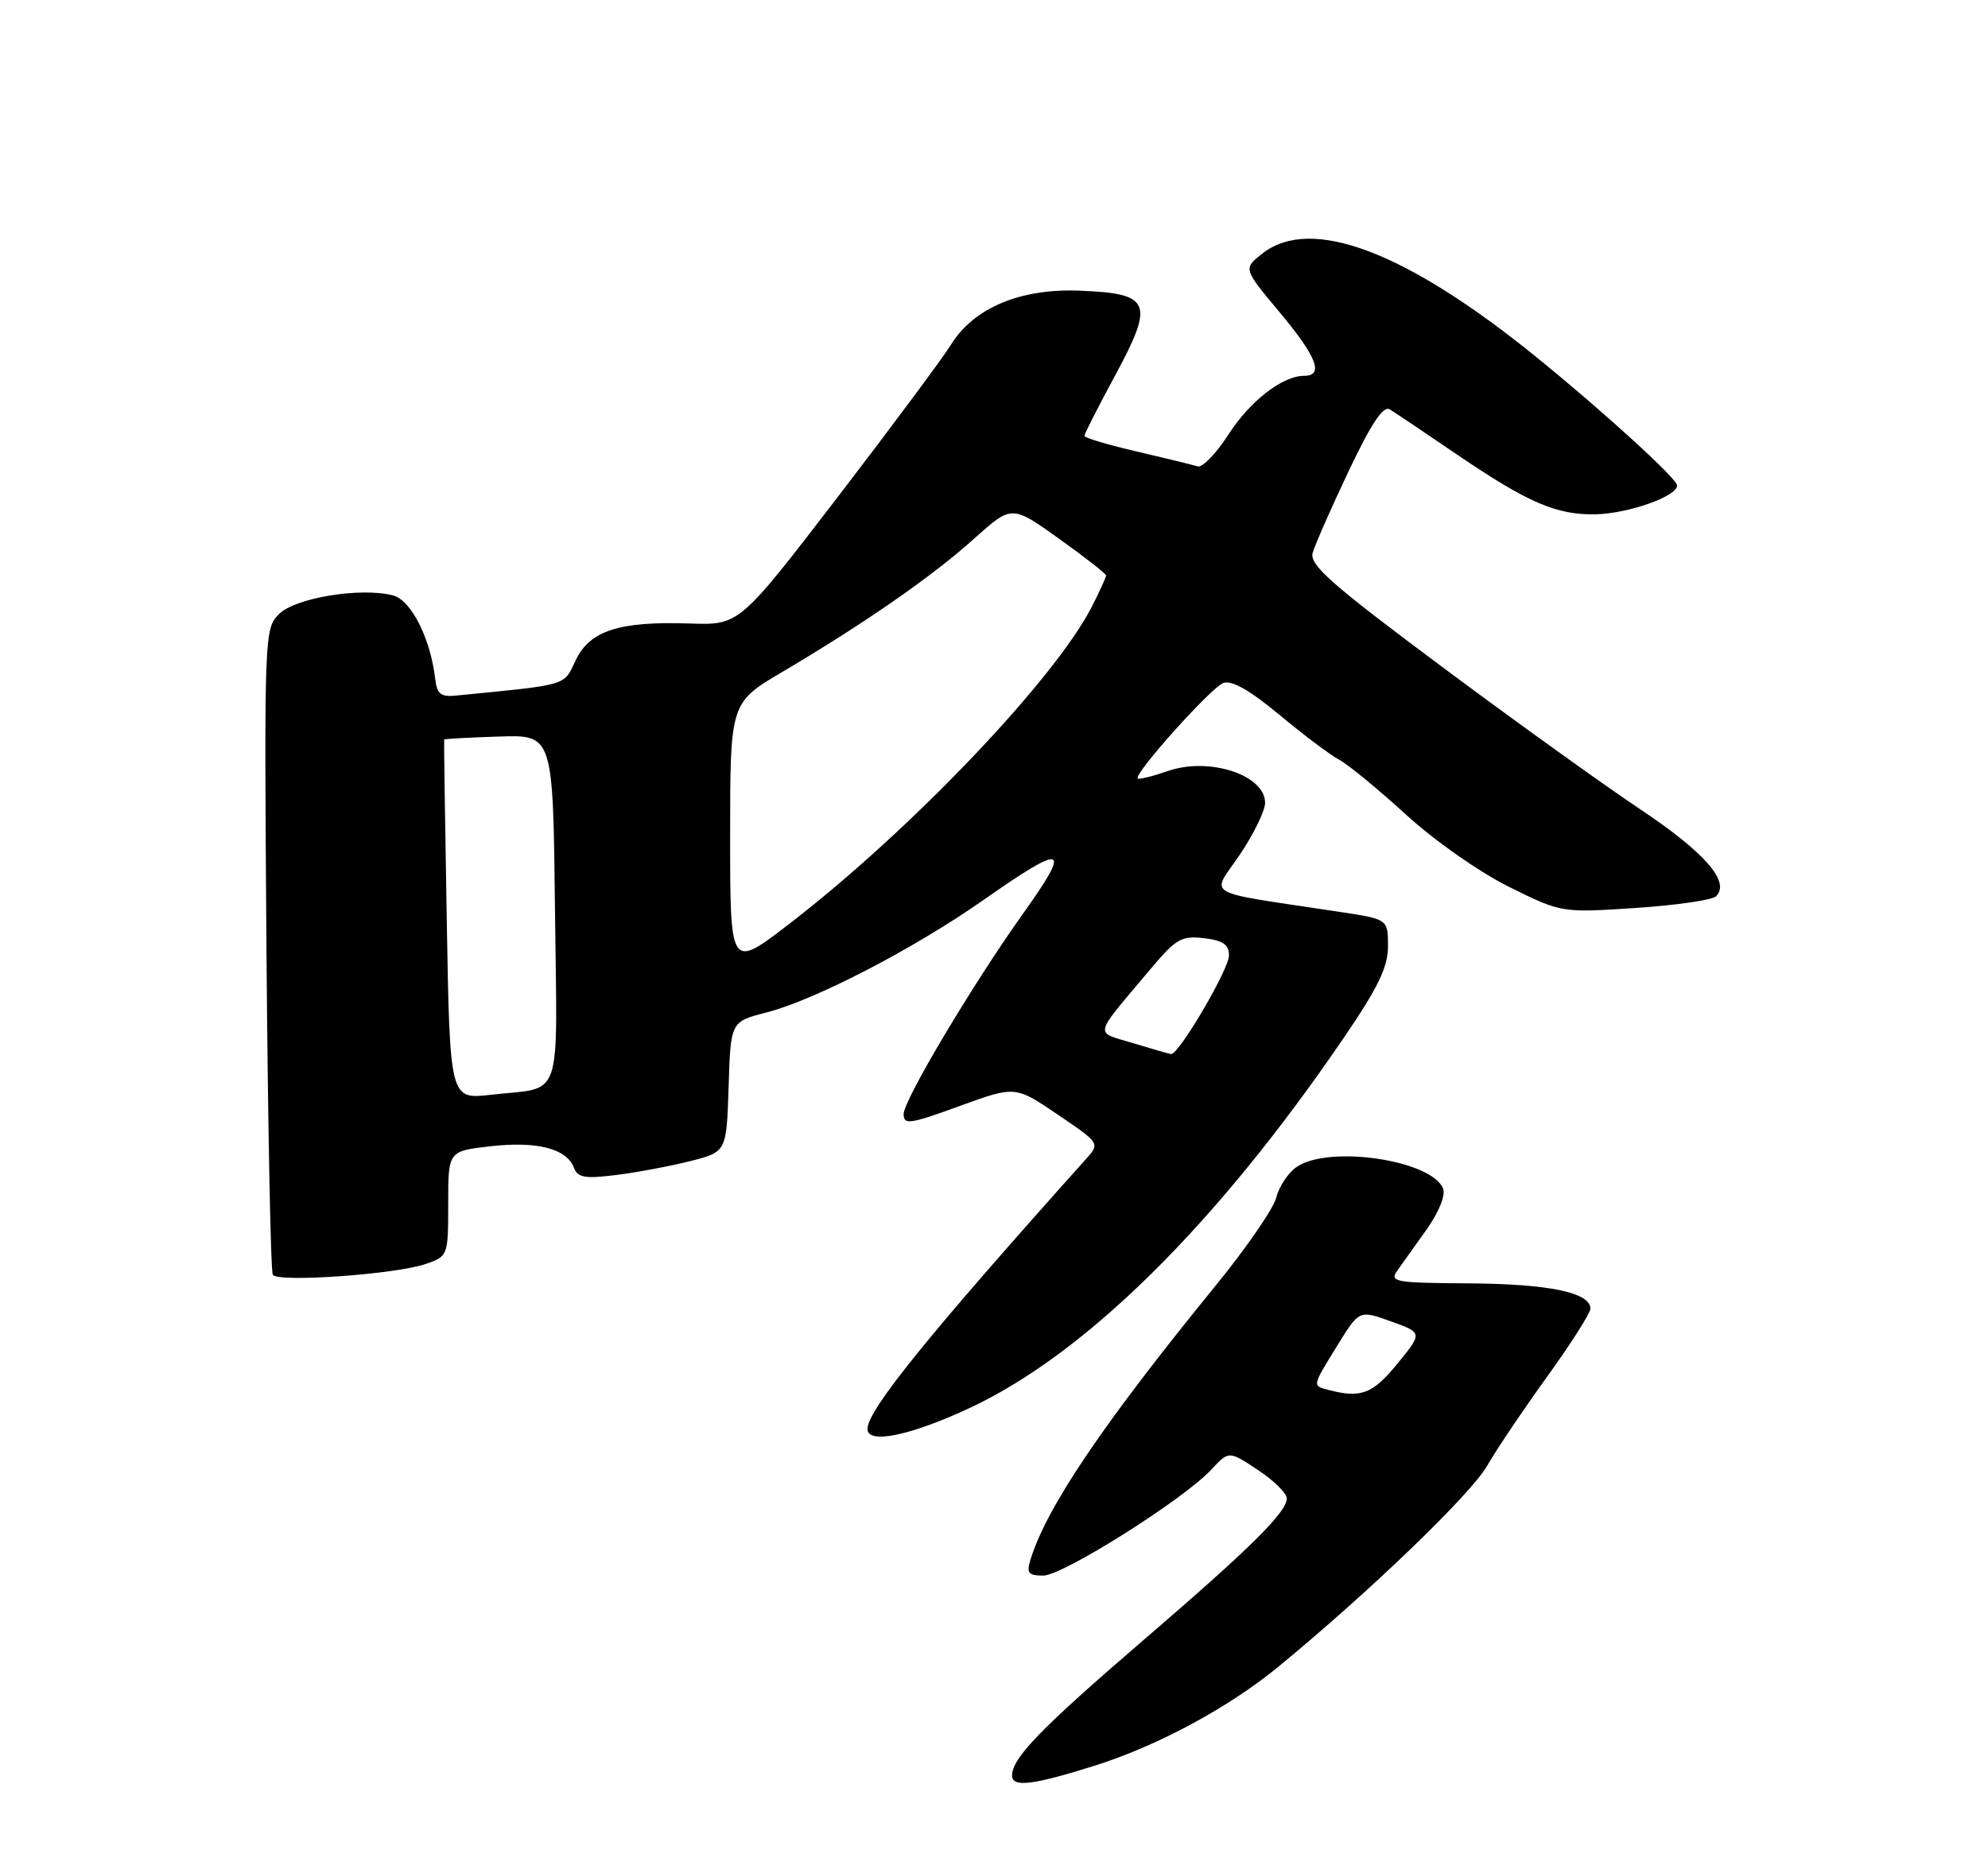 <?xml version="1.0" encoding="UTF-8" standalone="no"?>
<!DOCTYPE svg PUBLIC "-//W3C//DTD SVG 1.1//EN" "http://www.w3.org/Graphics/SVG/1.1/DTD/svg11.dtd" >
<svg xmlns="http://www.w3.org/2000/svg" xmlns:xlink="http://www.w3.org/1999/xlink" version="1.1" viewBox="0 0 275 256">
 <g >
 <path fill="currentColor"
d=" M 151.50 244.28 C 160.17 241.54 169.97 236.26 176.85 230.60 C 189.37 220.32 203.50 206.71 205.73 202.79 C 206.96 200.63 210.67 195.12 213.98 190.53 C 217.29 185.94 220.00 181.69 220.00 181.07 C 220.00 178.84 214.28 177.65 203.29 177.57 C 192.95 177.51 192.18 177.37 193.29 175.80 C 193.96 174.87 195.79 172.29 197.37 170.08 C 199.02 167.75 199.98 165.39 199.63 164.48 C 198.11 160.51 183.75 158.38 179.34 161.48 C 178.18 162.29 176.92 164.19 176.54 165.71 C 176.16 167.23 172.35 172.75 168.08 177.98 C 152.57 197.01 144.81 208.49 142.56 215.75 C 141.97 217.66 142.23 218.00 144.32 218.00 C 147.03 218.00 163.75 207.45 167.57 203.33 C 169.98 200.72 169.98 200.72 173.99 203.38 C 176.20 204.83 178.00 206.61 178.00 207.32 C 178.00 209.23 172.98 214.20 158.16 226.94 C 144.00 239.12 140.00 243.24 140.00 245.66 C 140.00 247.35 142.85 247.01 151.50 244.28 Z  M 133.89 194.93 C 150.05 187.46 168.19 169.55 185.91 143.56 C 190.67 136.57 192.00 133.81 192.00 130.90 C 192.00 127.18 192.00 127.18 185.25 126.16 C 165.93 123.23 167.52 124.14 171.48 118.29 C 173.42 115.42 175.00 112.18 175.00 111.07 C 175.00 107.24 167.27 104.70 161.59 106.67 C 159.45 107.41 157.55 107.88 157.38 107.72 C 156.78 107.11 167.54 95.11 169.22 94.50 C 170.39 94.08 172.89 95.50 177.00 98.92 C 180.33 101.69 184.05 104.49 185.28 105.14 C 186.50 105.79 190.65 109.20 194.50 112.72 C 198.49 116.36 204.61 120.65 208.75 122.71 C 215.99 126.30 215.99 126.30 226.22 125.63 C 231.84 125.26 236.87 124.53 237.39 124.01 C 239.39 122.01 235.84 117.94 226.80 111.91 C 221.68 108.49 209.29 99.58 199.26 92.10 C 184.13 80.82 181.12 78.16 181.58 76.50 C 181.89 75.40 184.13 70.31 186.56 65.18 C 189.69 58.59 191.35 56.09 192.24 56.64 C 192.93 57.06 197.10 59.86 201.50 62.86 C 211.34 69.55 215.29 71.26 220.69 71.16 C 225.22 71.07 232.00 68.68 232.00 67.17 C 232.00 66.24 221.75 56.89 212.50 49.39 C 194.47 34.76 181.34 29.80 174.62 35.08 C 171.97 37.17 171.97 37.17 176.98 43.17 C 182.16 49.36 183.18 52.00 180.40 52.00 C 177.39 52.00 172.89 55.50 169.88 60.19 C 168.22 62.77 166.33 64.72 165.68 64.53 C 165.03 64.33 161.24 63.40 157.25 62.47 C 153.26 61.55 150.00 60.57 150.00 60.31 C 150.00 60.05 151.91 56.29 154.25 51.96 C 159.72 41.82 159.22 40.62 149.40 40.22 C 141.12 39.88 134.67 42.60 131.50 47.76 C 130.40 49.55 123.37 59.00 115.89 68.76 C 102.27 86.50 102.27 86.50 95.43 86.27 C 85.67 85.93 81.58 87.25 79.63 91.37 C 77.93 94.95 78.78 94.70 63.00 96.25 C 61.00 96.45 60.44 96.00 60.21 94.00 C 59.57 88.34 56.87 83.01 54.33 82.37 C 49.83 81.24 40.84 82.72 38.60 84.96 C 36.57 86.99 36.54 87.67 36.86 131.26 C 37.05 155.59 37.44 175.90 37.74 176.38 C 38.42 177.48 54.80 176.32 58.94 174.87 C 61.97 173.81 62.00 173.74 62.00 166.53 C 62.00 159.26 62.00 159.26 67.85 158.60 C 74.26 157.87 78.37 158.92 79.38 161.54 C 79.92 162.95 80.88 163.12 85.27 162.57 C 88.15 162.21 92.76 161.34 95.51 160.65 C 100.50 159.37 100.50 159.37 100.79 150.37 C 101.07 141.36 101.07 141.36 106.02 140.09 C 112.71 138.38 126.44 131.26 136.05 124.52 C 147.42 116.56 148.32 116.88 141.47 126.48 C 134.55 136.19 125.00 152.22 125.00 154.14 C 125.00 155.67 125.85 155.55 132.72 153.04 C 140.44 150.23 140.44 150.23 146.31 154.21 C 152.17 158.19 152.17 158.19 150.24 160.35 C 128.40 184.73 120.00 195.11 120.00 197.71 C 120.00 199.84 125.75 198.69 133.89 194.93 Z  M 183.75 192.31 C 181.51 191.72 181.47 191.88 185.01 186.14 C 188.02 181.25 188.02 181.25 192.41 182.83 C 196.80 184.41 196.80 184.41 193.28 188.71 C 189.85 192.89 188.26 193.49 183.75 192.31 Z  M 61.80 127.31 C 61.56 113.66 61.40 102.42 61.44 102.32 C 61.48 102.23 64.89 102.04 69.01 101.91 C 76.50 101.66 76.50 101.66 76.77 125.76 C 77.07 153.05 78.02 150.32 67.86 151.48 C 62.23 152.12 62.23 152.12 61.80 127.31 Z  M 156.73 144.33 C 151.31 142.67 151.06 143.71 159.29 133.92 C 162.67 129.90 163.46 129.45 166.54 129.81 C 169.20 130.13 170.00 130.68 170.00 132.22 C 170.00 134.12 163.06 145.94 162.00 145.84 C 161.72 145.81 159.35 145.13 156.73 144.33 Z  M 101.00 115.68 C 101.00 97.23 101.00 97.23 108.25 92.95 C 119.54 86.28 129.02 79.70 134.72 74.56 C 139.95 69.86 139.95 69.86 146.47 74.52 C 150.06 77.08 153.00 79.38 153.00 79.63 C 153.00 79.88 152.12 81.81 151.04 83.93 C 145.90 93.99 125.94 114.93 109.20 127.81 C 101.00 134.13 101.00 134.13 101.00 115.68 Z "/>
</g>
</svg>